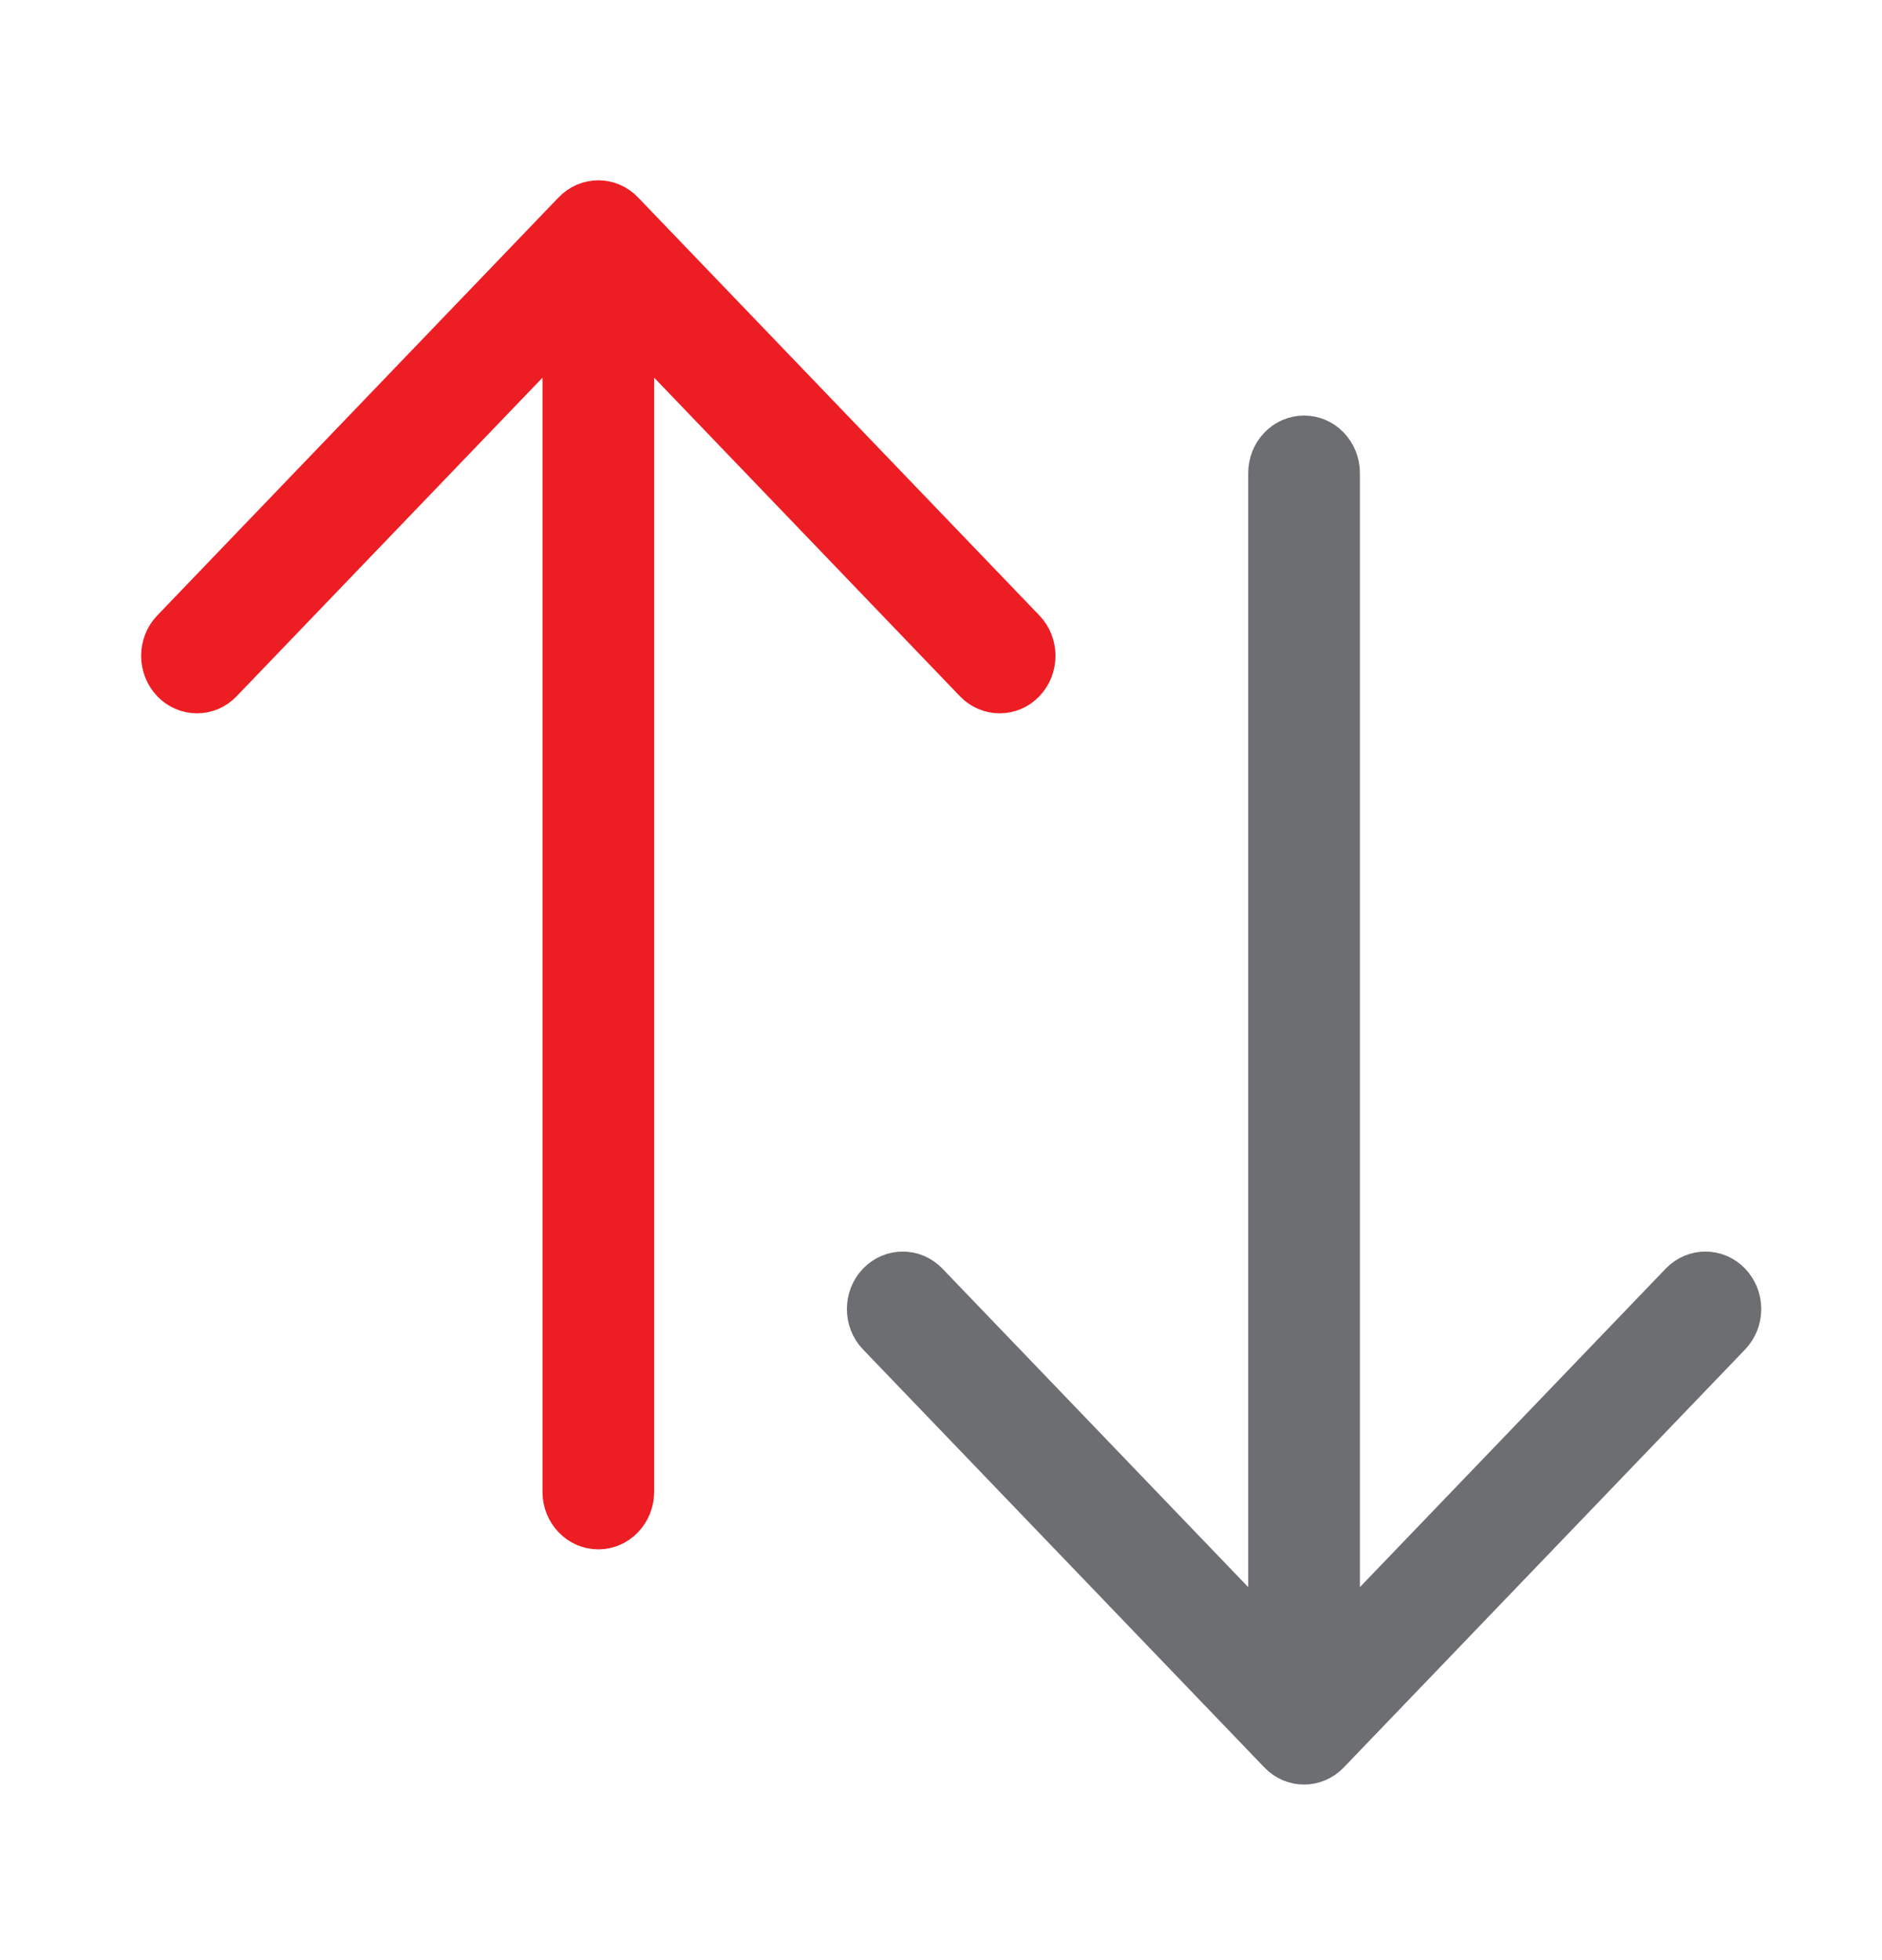 <?xml version="1.0"?>
<svg width="24" height="25" viewBox="0 0 24 25" fill="none" xmlns="http://www.w3.org/2000/svg">
<path fill-rule="evenodd" clip-rule="evenodd" d="M16.118 20.74V6.033C16.118 5.739 16.347 5.5 16.63 5.5C16.913 5.5 17.142 5.739 17.142 6.033V20.74L21.386 16.319C21.586 16.111 21.91 16.111 22.11 16.319C22.31 16.527 22.31 16.865 22.11 17.073L16.992 22.404C16.792 22.613 16.468 22.613 16.268 22.404L11.15 17.073C10.95 16.865 10.95 16.527 11.15 16.319C11.35 16.111 11.674 16.111 11.874 16.319L16.118 20.74Z" fill="#6D6E71" stroke="#6D6E71" stroke-width="0.4"/>
<path fill-rule="evenodd" clip-rule="evenodd" d="M8.142 4.32L8.142 19.027C8.142 19.322 7.912 19.561 7.63 19.561C7.347 19.561 7.118 19.322 7.118 19.027L7.118 4.32L2.873 8.742C2.674 8.95 2.35 8.95 2.15 8.742C1.95 8.533 1.95 8.196 2.15 7.988L7.268 2.656C7.468 2.448 7.792 2.448 7.992 2.656L13.11 7.988C13.31 8.196 13.31 8.533 13.11 8.742C12.91 8.95 12.586 8.95 12.386 8.742L8.142 4.32Z" fill="#ED1D24" stroke="#ED1D24" stroke-width="0.4"/>
</svg>